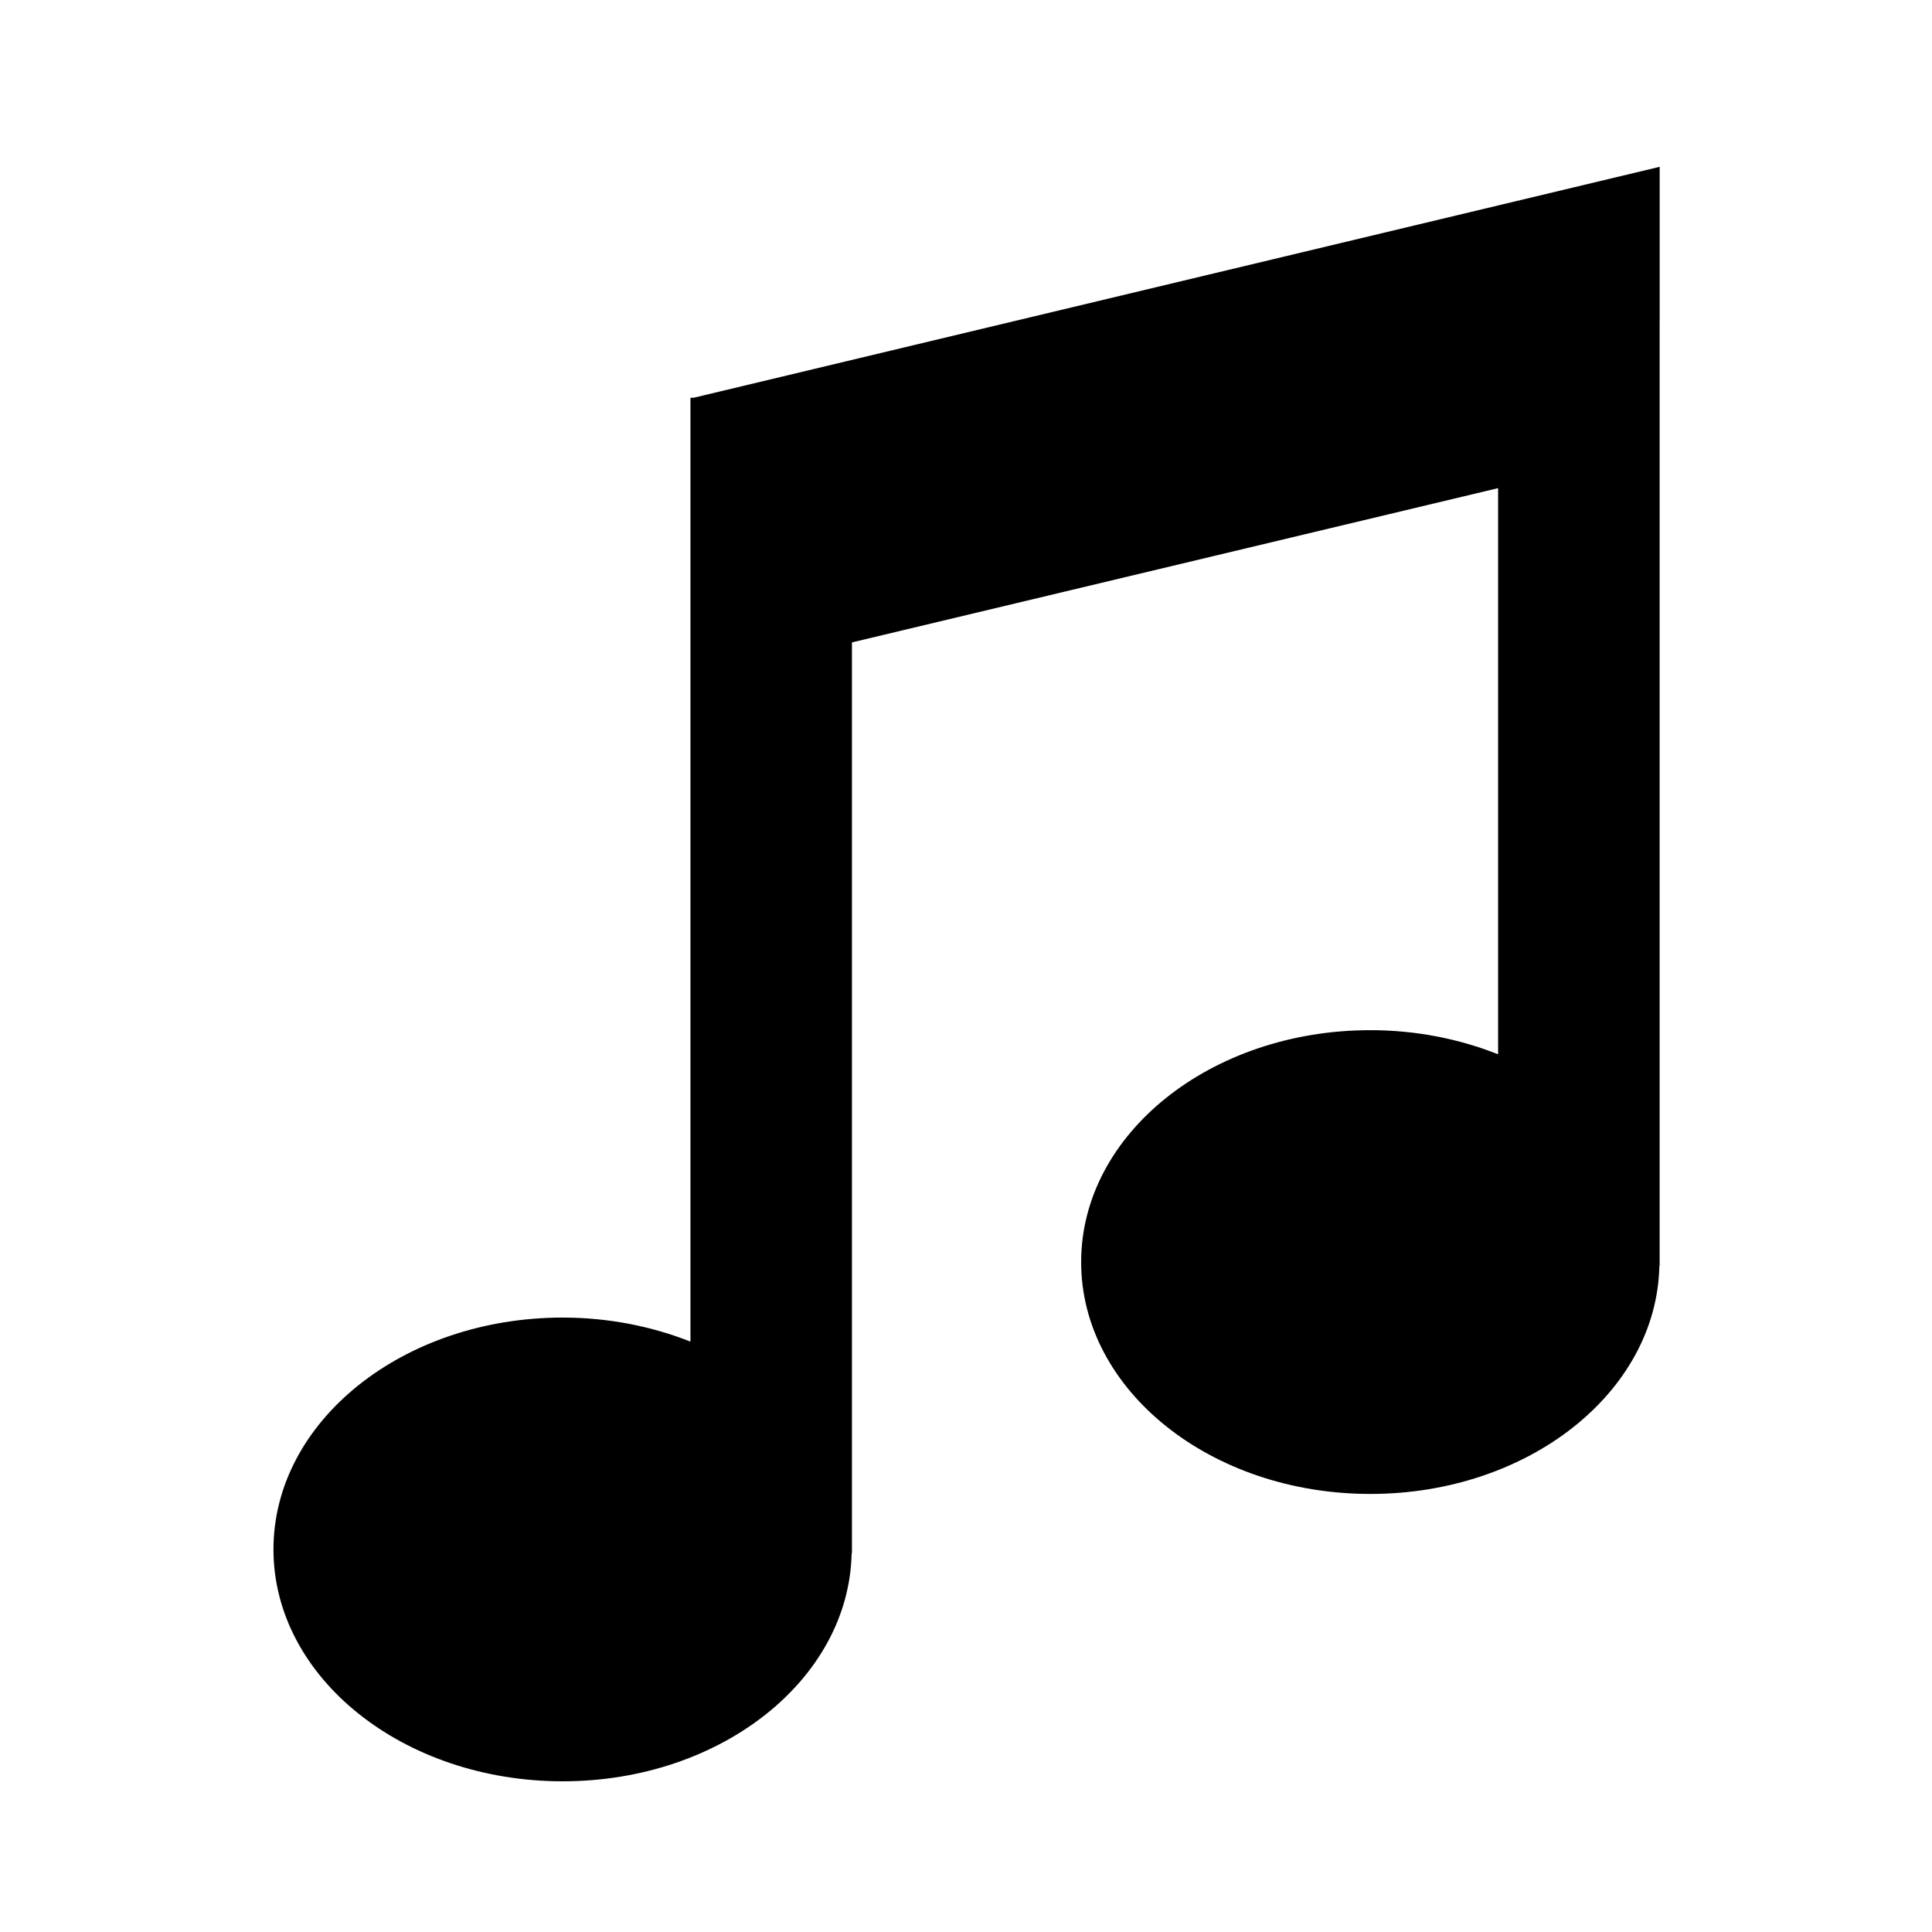 <?xml version="1.0" standalone="no"?><!DOCTYPE svg PUBLIC "-//W3C//DTD SVG 1.1//EN" "http://www.w3.org/Graphics/SVG/1.1/DTD/svg11.dtd"><svg t="1501743146648" class="icon" style="" viewBox="0 0 1024 1024" version="1.1" xmlns="http://www.w3.org/2000/svg" p-id="4488" xmlns:xlink="http://www.w3.org/1999/xlink" width="200" height="200"><defs><style type="text/css"></style></defs><path d="M879.385 88.487l-85.356 20.399-426.404 101.936h-1.671v500.261c-20.457-8.076-43.374-12.74-67.718-12.74-84.659 0-153.294 55-153.294 122.881 0 67.88 68.635 122.904 153.294 122.904 83.8 0 151.808-53.957 153.155-120.92h0.151V340.491l342.488-81.769v300.077c-20.445-8.11-43.373-12.787-67.706-12.787-84.659 0-153.293 55.047-153.293 122.928 0 67.868 68.634 122.88 153.293 122.88 83.812 0 151.82-53.967 153.178-120.908h0.139V170.234h0.023V88.417l-0.279 0.07z" p-id="4489"></path></svg>